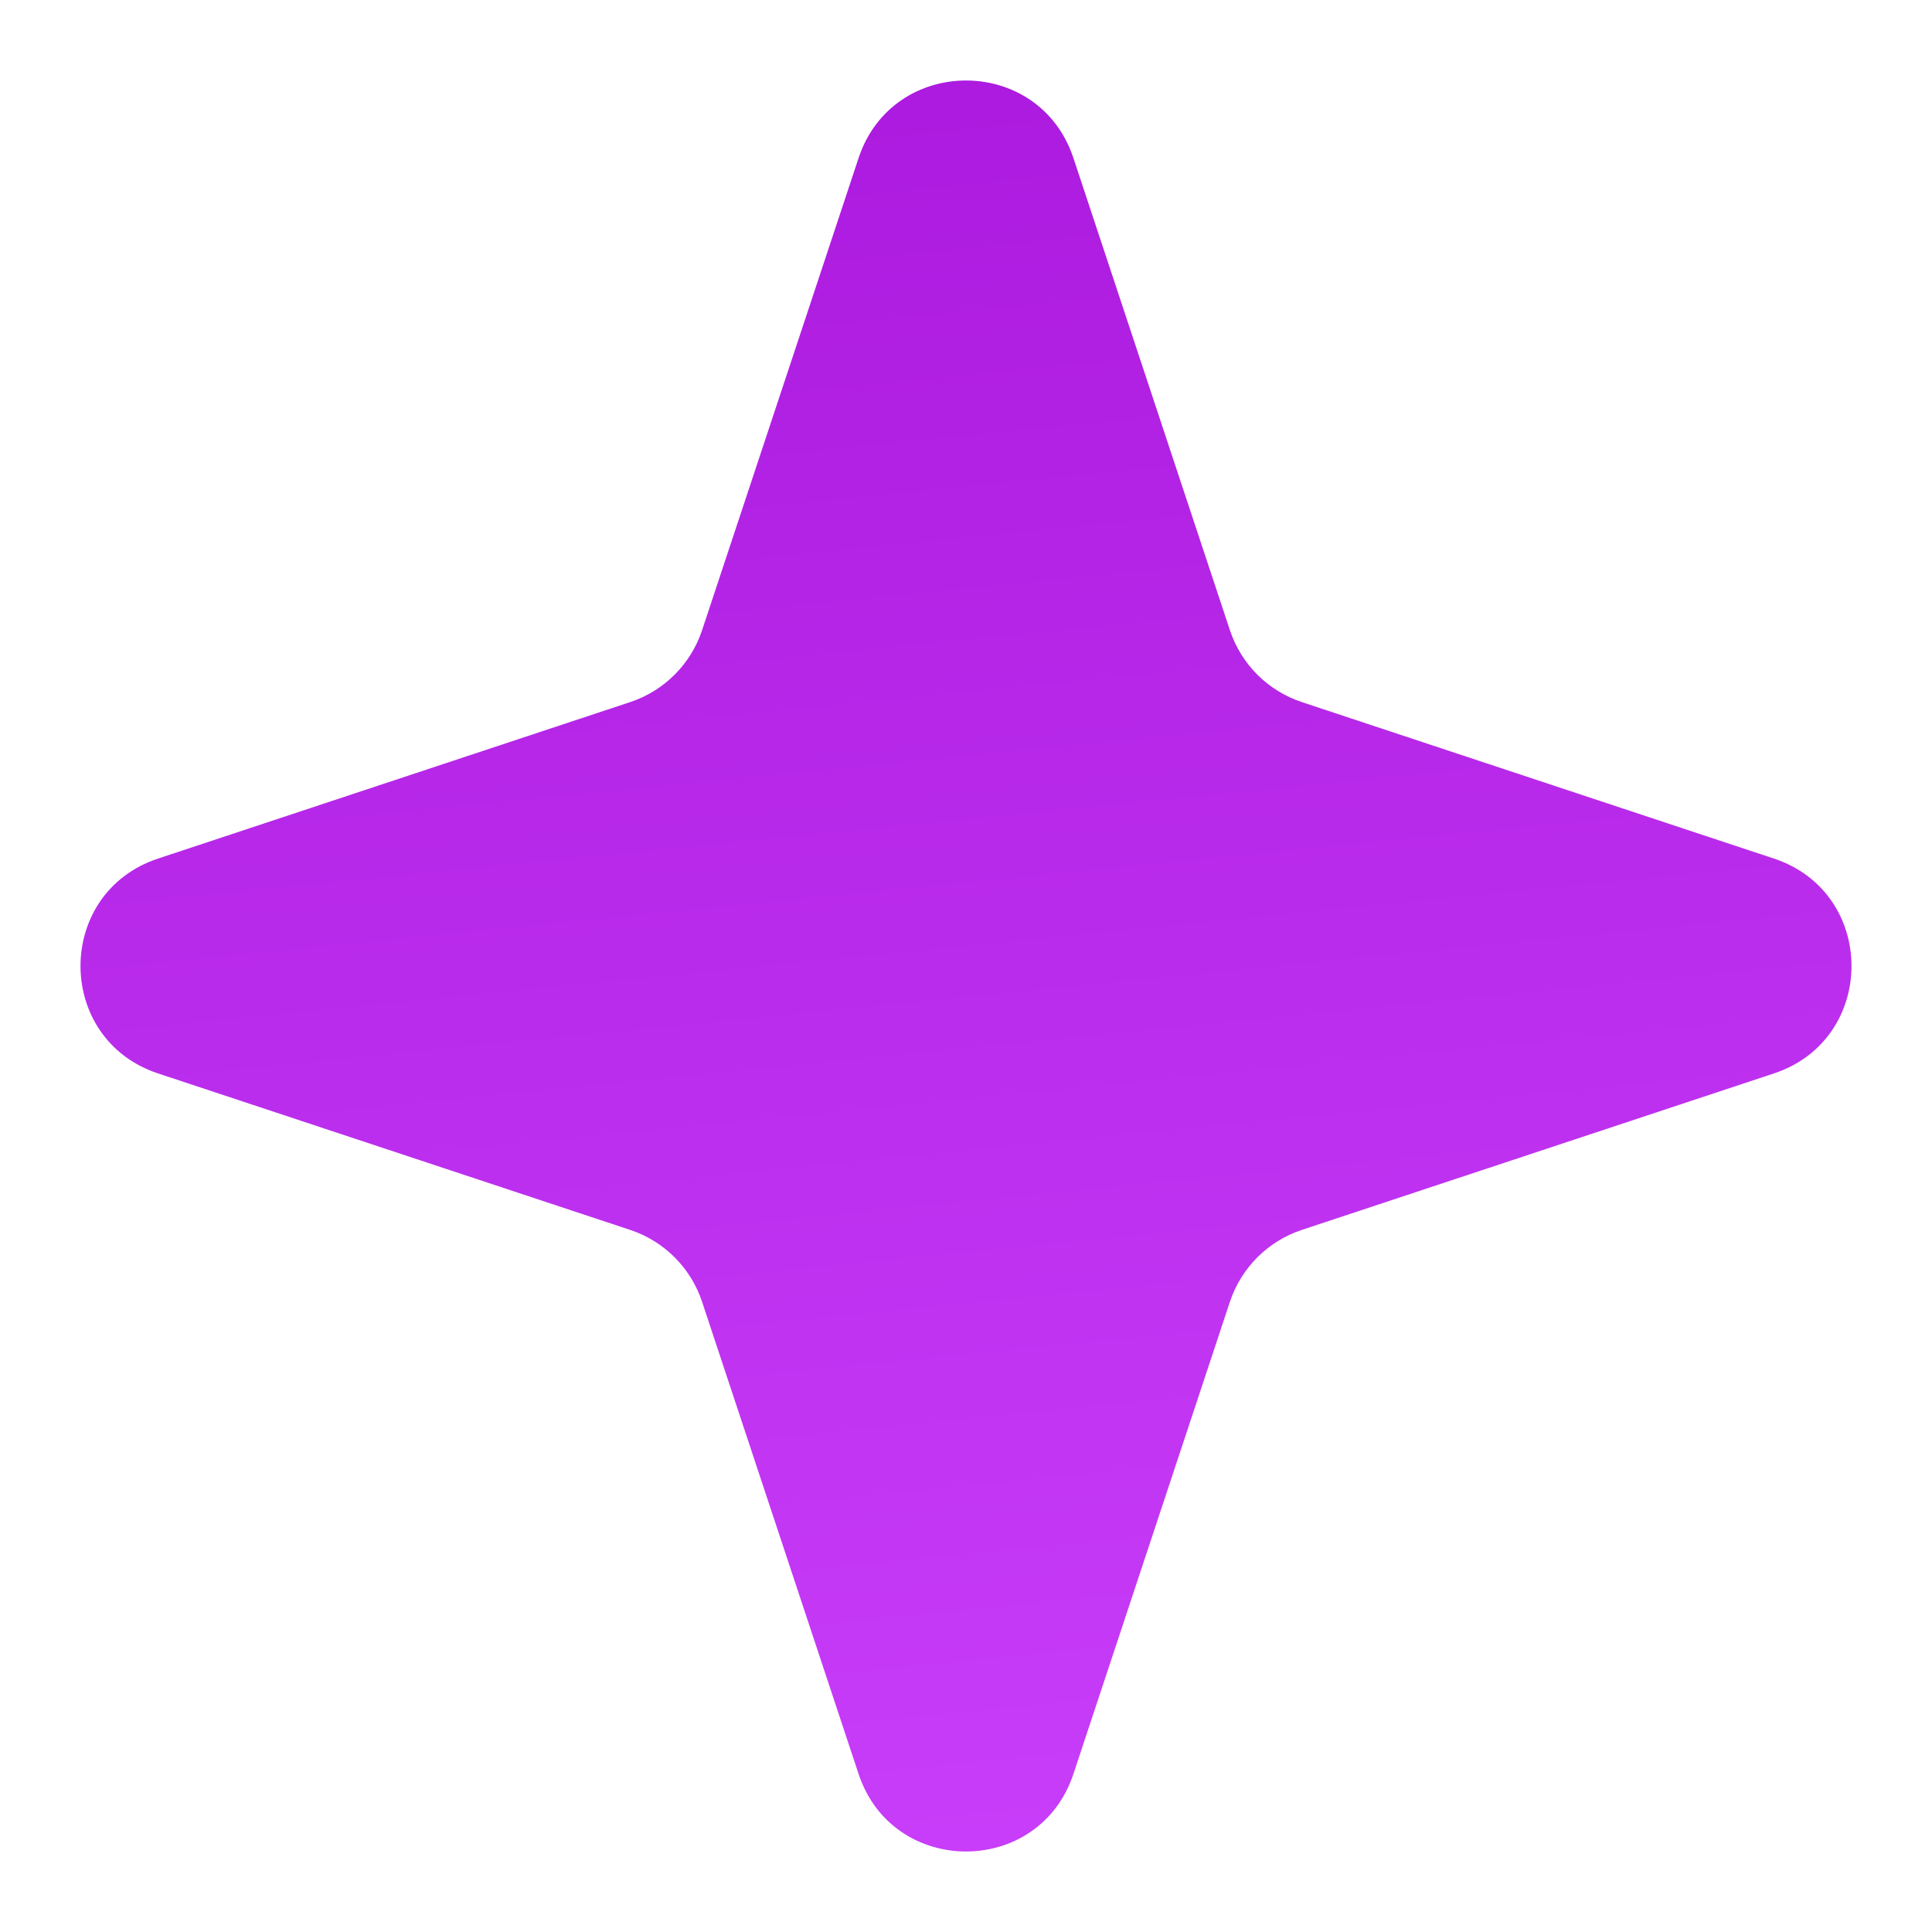 <svg width="18" height="18" viewBox="0 0 18 18" fill="none" xmlns="http://www.w3.org/2000/svg">
<g id="1949">
<path id="Star" d="M16.527 7.999C17.491 8.318 17.491 9.682 16.527 10.001L12.128 11.459C11.812 11.564 11.564 11.812 11.459 12.128L10.001 16.527C9.682 17.491 8.318 17.491 7.999 16.527L6.541 12.128C6.436 11.812 6.188 11.564 5.872 11.459L1.473 10.001C0.509 9.682 0.509 8.318 1.473 7.999L5.872 6.541C6.188 6.436 6.436 6.188 6.541 5.872L7.999 1.473C8.318 0.509 9.682 0.509 10.001 1.473L11.459 5.872C11.564 6.188 11.812 6.436 12.128 6.541L16.527 7.999Z" fill="url(#paint0_linear_601_1817)"/>
</g>
<defs>
<linearGradient id="paint0_linear_601_1817" x1="-1.312" y1="0.081" x2="0.606" y2="19.401" gradientUnits="userSpaceOnUse">
<stop stop-color="#A917DC"/>
<stop offset="1" stop-color="#CA40FB"/>
</linearGradient>
</defs>
</svg>

